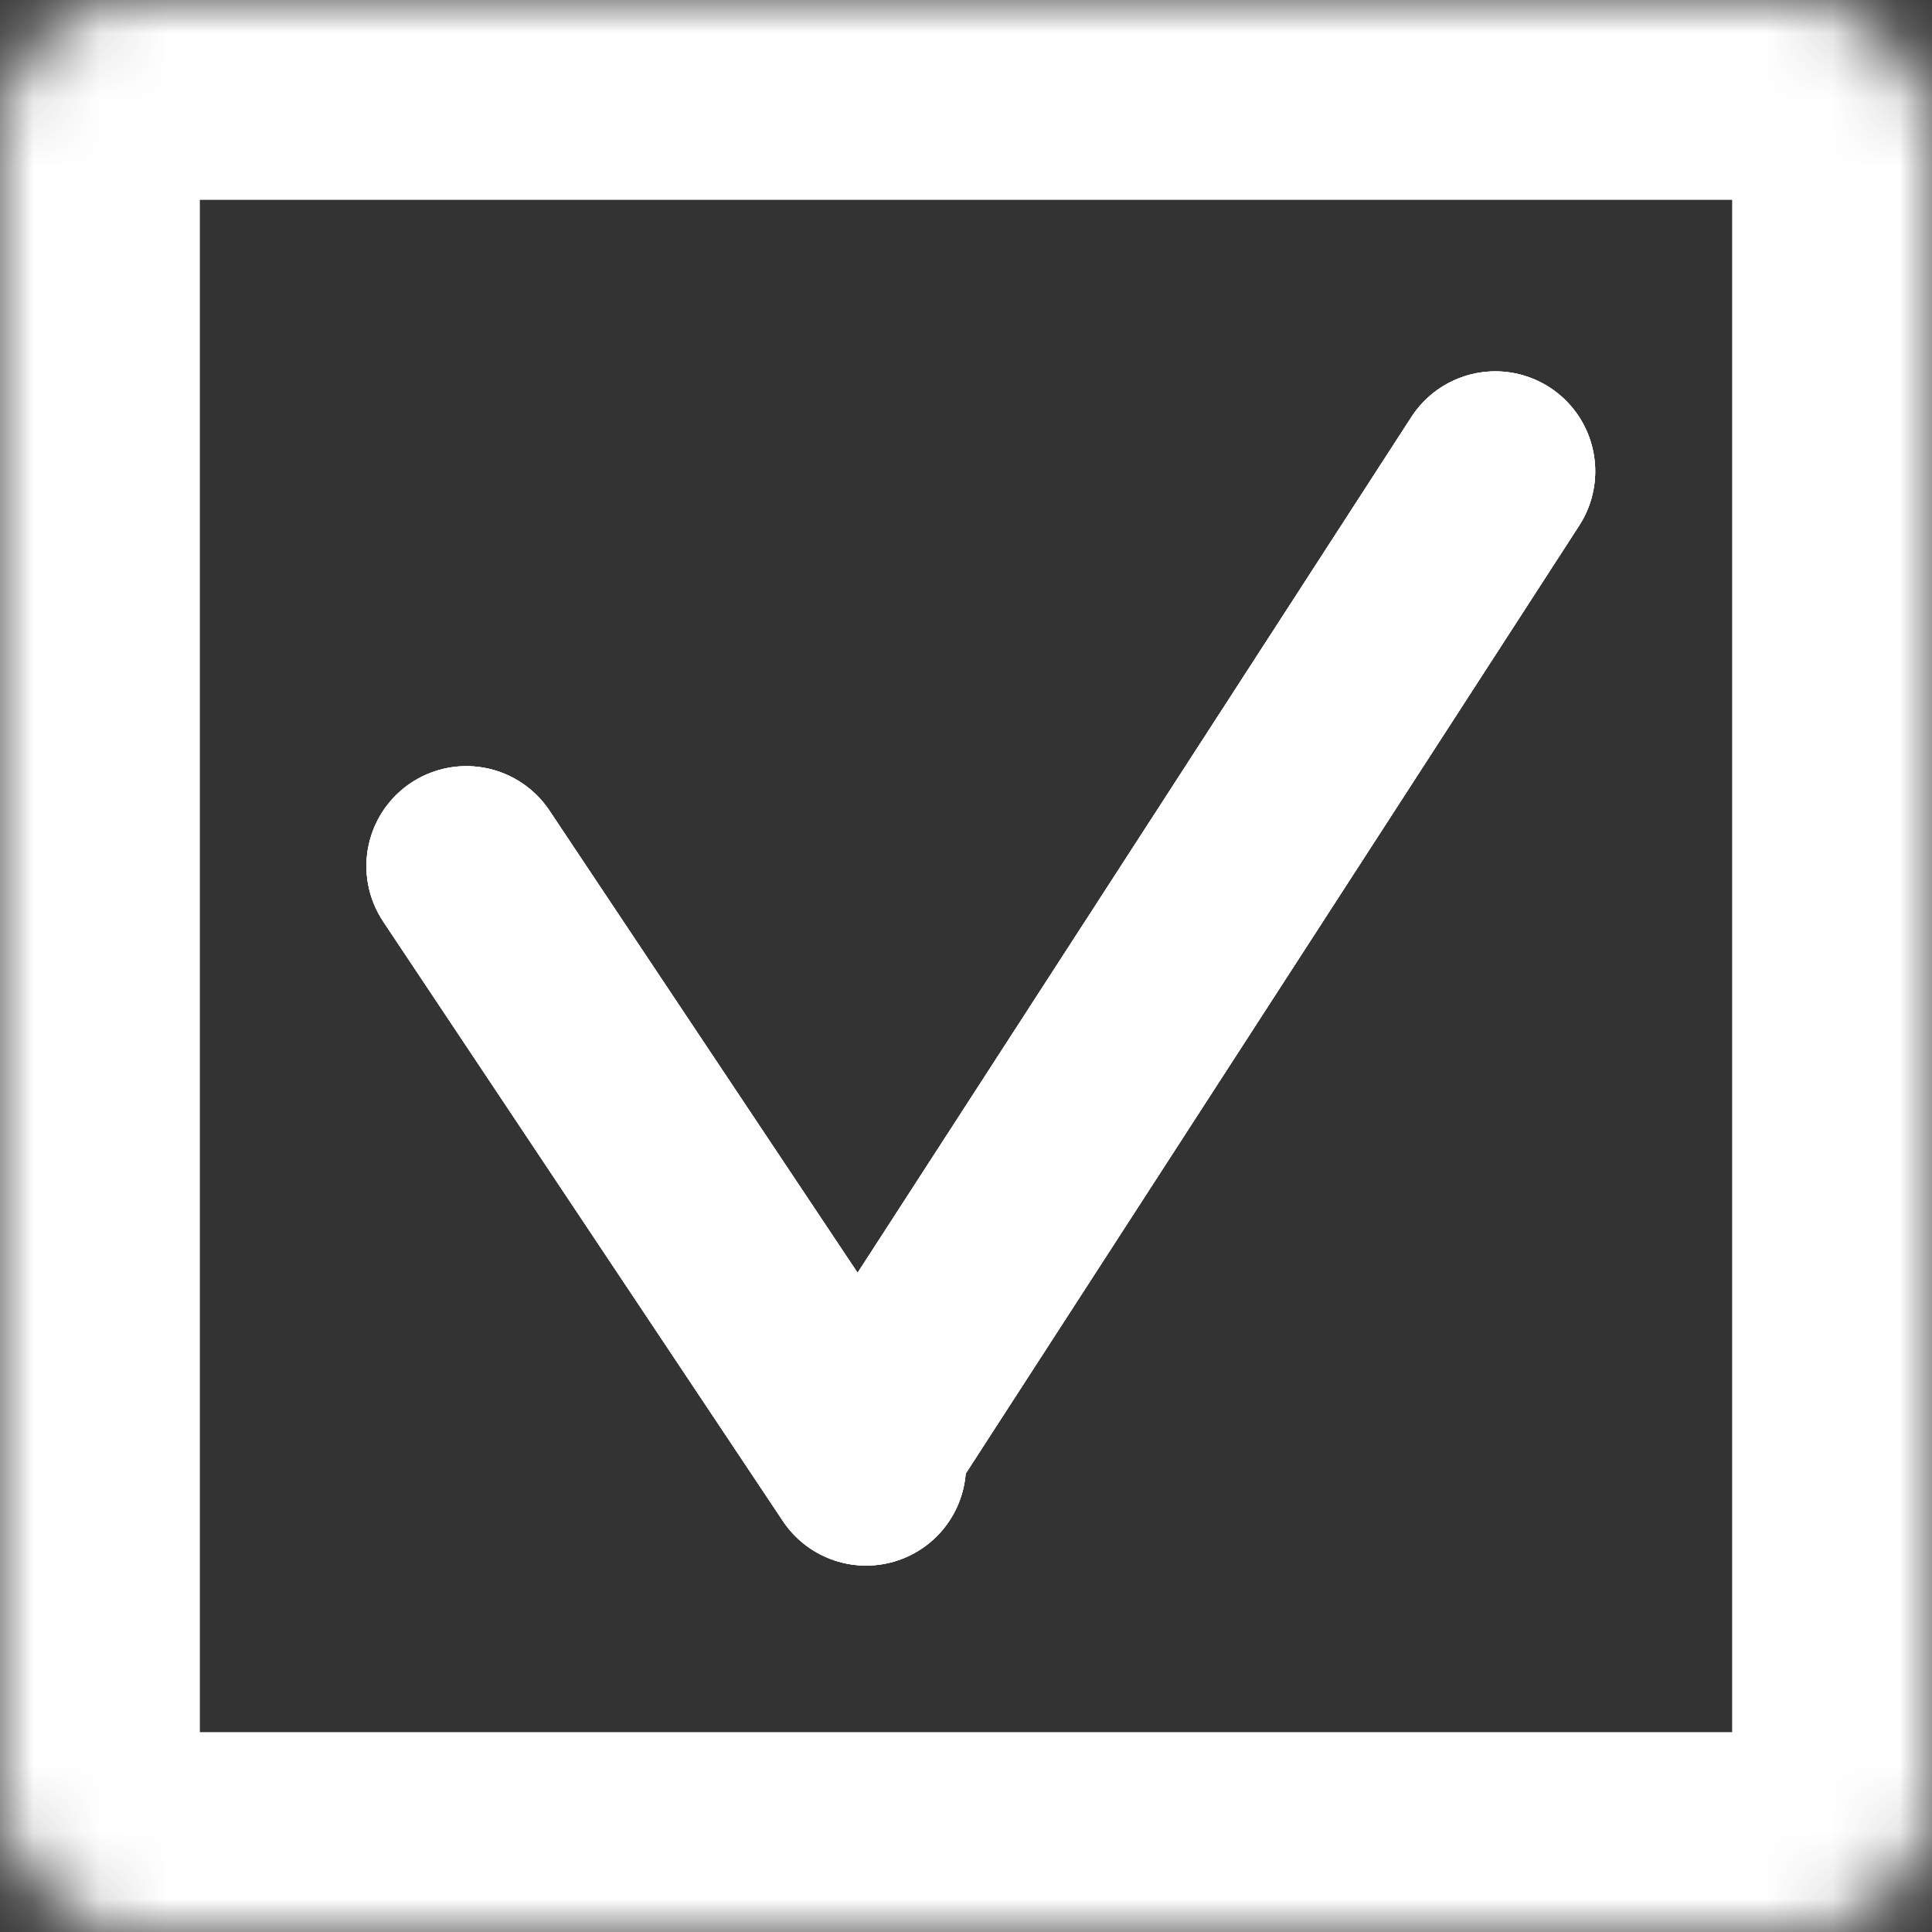 <svg width="29" height="29" viewBox="0 0 29 29" fill="none" xmlns="http://www.w3.org/2000/svg">
<rect x="0" y="0" width="29" height="29" fill="#333333" stroke="none"/>
<g id="Group 4">
<g id="Rectangle 7">
<mask id="path-1-inside-1_48_73" fill="white">
<rect width="29" height="29" rx="2"/>
</mask>
<rect width="29" height="29" rx="2" stroke="white" stroke-width="6" mask="url(#path-1-inside-1_48_73)"/>
</g>
<g id="Line 12">
<path d="M7 13L13 22" stroke="white" stroke-width="3" stroke-linecap="round"/>
<path d="M7 13L13 22" stroke="white" stroke-width="3" stroke-linecap="round"/>
<path d="M7 13L13 22" stroke="white" stroke-width="3" stroke-linecap="round"/>
</g>
<g id="Line 13">
<line x1="22.445" y1="7.074" x2="13.074" y2="21.555" stroke="white" stroke-width="3" stroke-linecap="round"/>
<line x1="22.445" y1="7.074" x2="13.074" y2="21.555" stroke="white" stroke-width="3" stroke-linecap="round"/>
<line x1="22.445" y1="7.074" x2="13.074" y2="21.555" stroke="white" stroke-width="3" stroke-linecap="round"/>
</g>
</g>
</svg>
